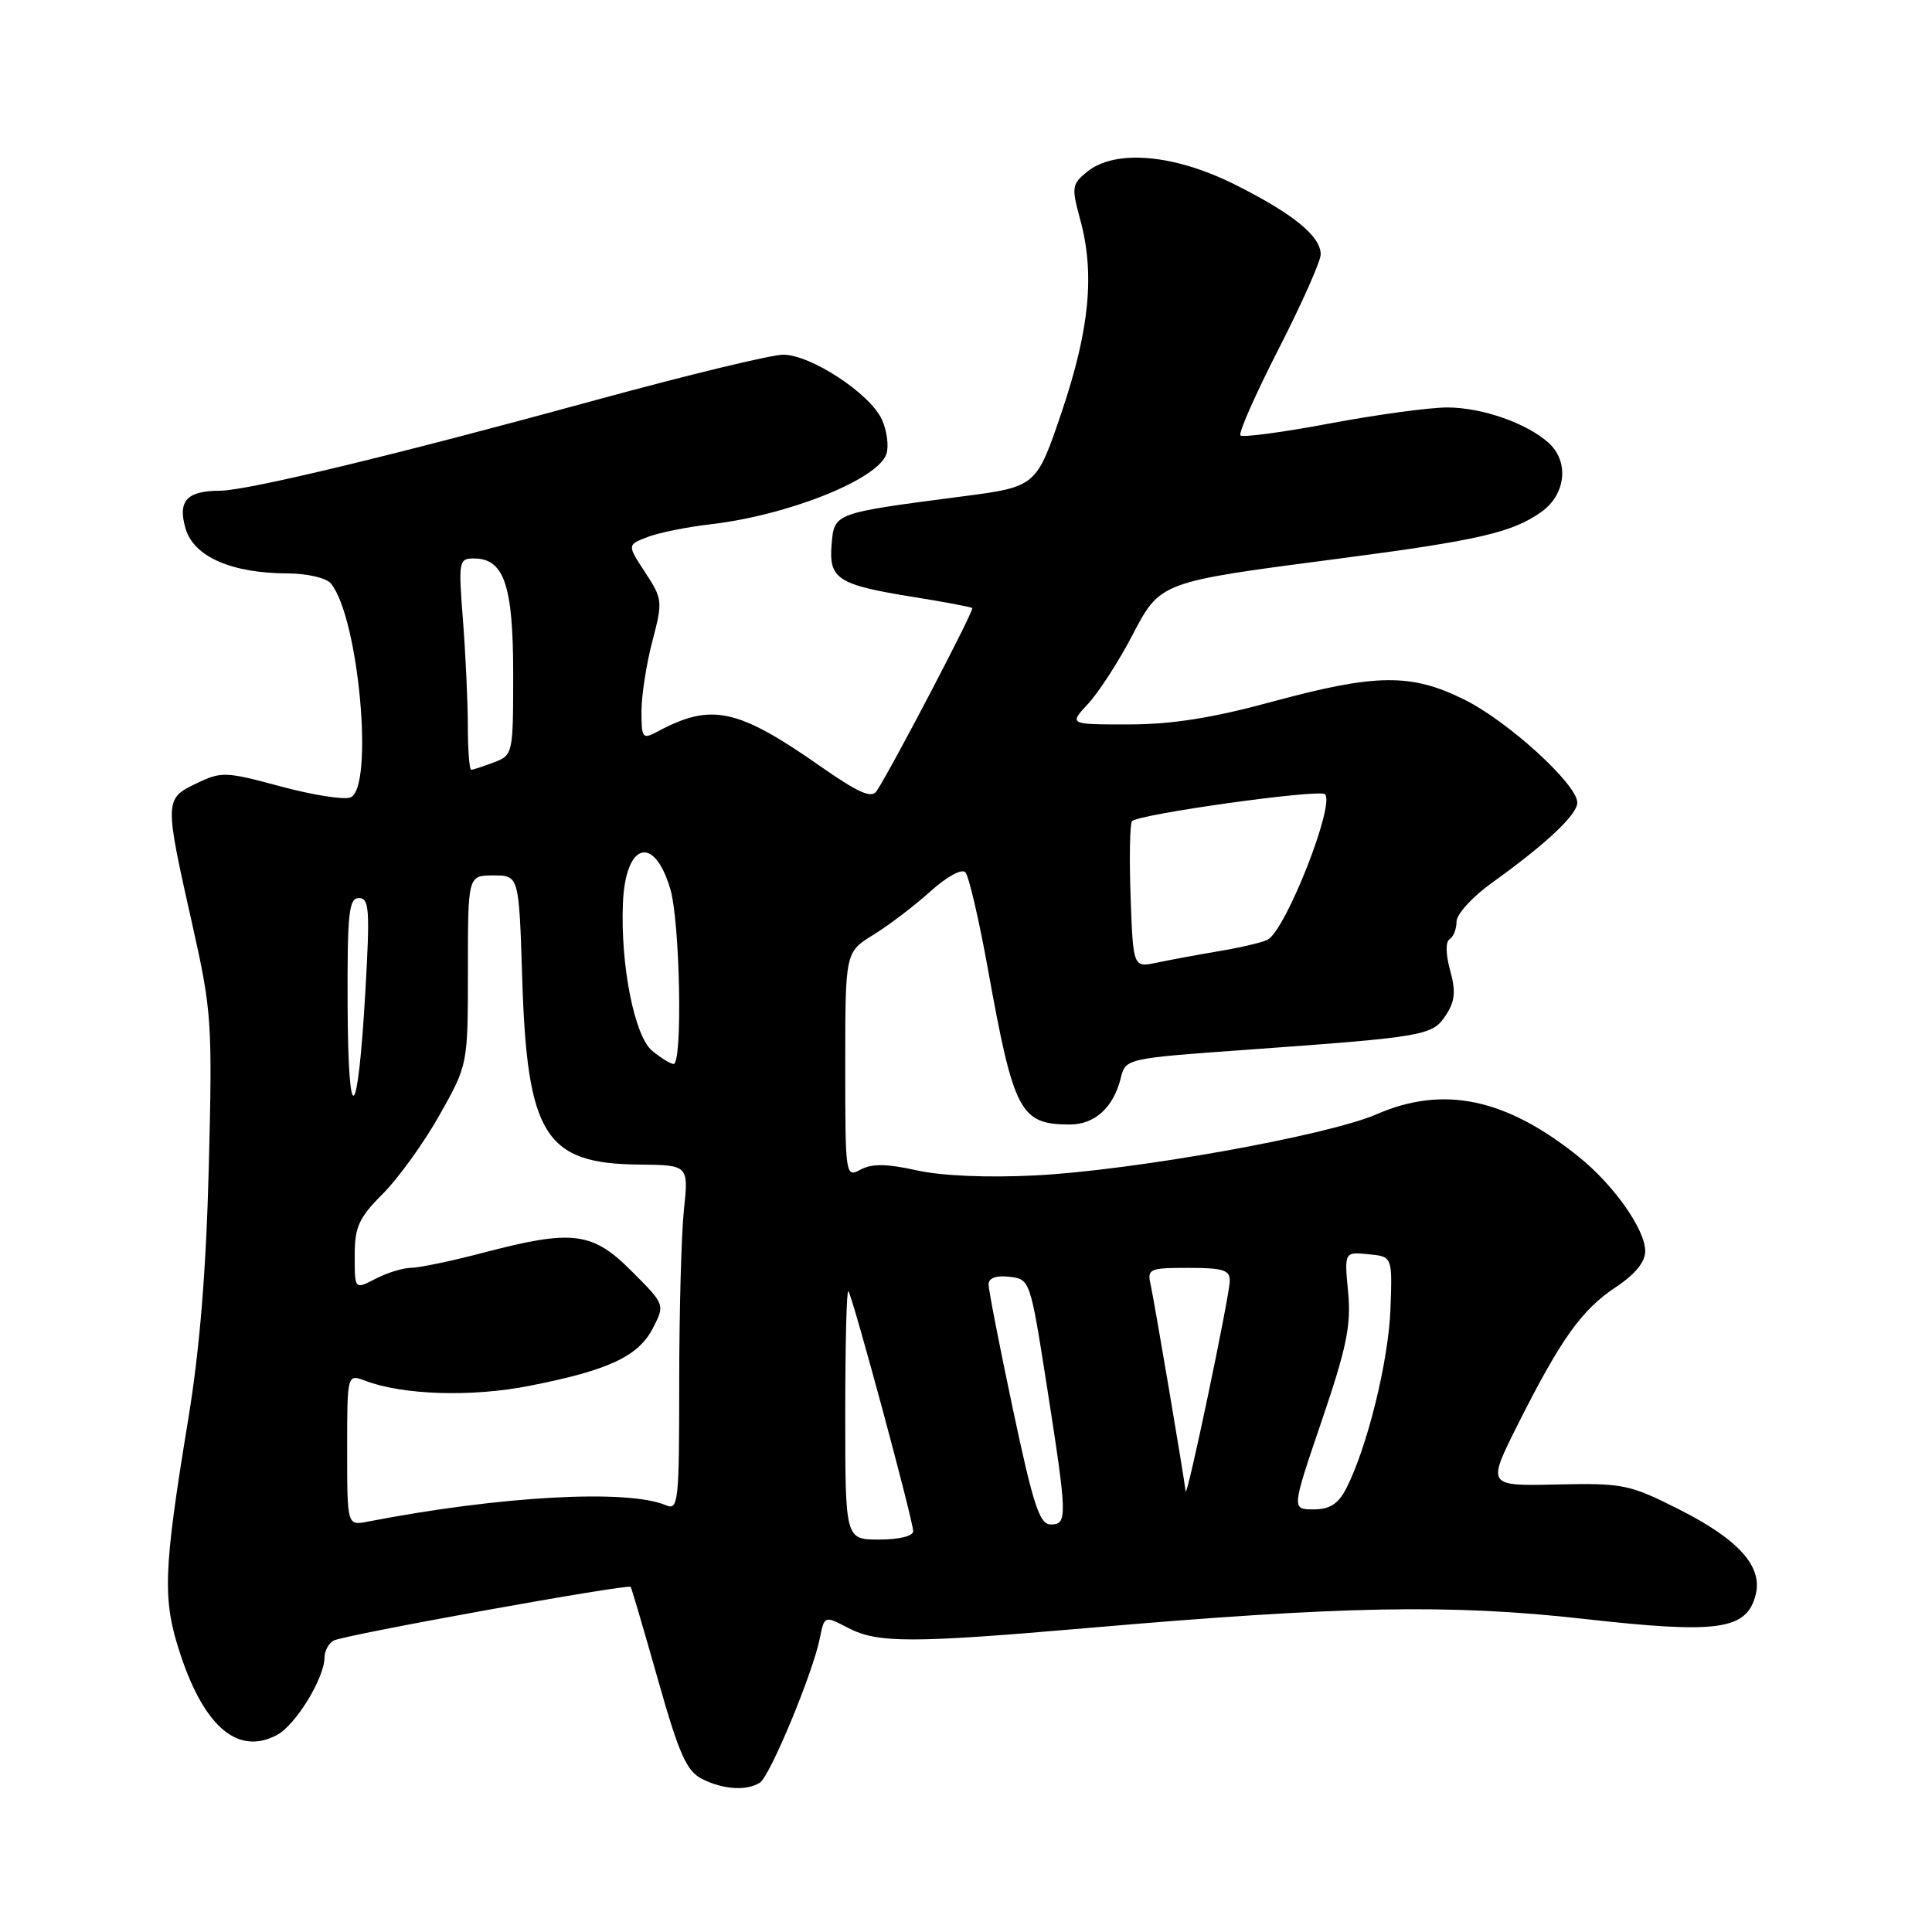 <?xml version="1.0" encoding="UTF-8" standalone="no"?>
<!DOCTYPE svg PUBLIC "-//W3C//DTD SVG 1.1//EN" "http://www.w3.org/Graphics/SVG/1.1/DTD/svg11.dtd" >
<svg xmlns="http://www.w3.org/2000/svg" xmlns:xlink="http://www.w3.org/1999/xlink" version="1.1" viewBox="0 0 256 256">
 <g >
 <path fill="currentColor"
d=" M 100.69 236.21 C 102.03 235.36 107.72 221.67 108.63 217.08 C 109.24 214.07 109.24 214.07 112.37 215.70 C 116.27 217.74 120.76 217.74 144.00 215.73 C 177.99 212.79 192.19 212.53 209.86 214.51 C 227.70 216.52 231.46 215.99 232.64 211.29 C 233.58 207.55 230.35 203.97 222.48 200.00 C 215.90 196.68 215.07 196.51 206.29 196.70 C 197.03 196.91 197.03 196.91 201.10 188.79 C 206.83 177.40 209.58 173.55 214.08 170.57 C 216.65 168.87 218.00 167.22 218.00 165.79 C 218.00 162.92 213.84 157.01 209.18 153.27 C 199.55 145.53 191.28 143.79 182.42 147.64 C 175.90 150.48 150.11 155.10 137.15 155.75 C 130.79 156.07 124.72 155.81 121.44 155.07 C 117.53 154.20 115.55 154.17 114.05 154.97 C 112.03 156.06 112.00 155.88 112.00 141.12 C 112.00 126.16 112.00 126.16 115.75 123.85 C 117.81 122.58 121.21 119.99 123.29 118.11 C 125.48 116.14 127.44 115.07 127.92 115.59 C 128.38 116.09 129.73 121.90 130.92 128.50 C 134.33 147.40 135.18 149.00 141.78 149.00 C 145.07 149.00 147.53 146.75 148.50 142.88 C 149.15 140.25 149.15 140.25 165.33 139.09 C 188.92 137.39 189.80 137.23 191.59 134.51 C 192.80 132.66 192.92 131.37 192.15 128.58 C 191.56 126.43 191.53 124.79 192.08 124.45 C 192.59 124.14 193.00 123.08 193.00 122.11 C 193.00 121.14 195.11 118.82 197.70 116.97 C 204.90 111.80 209.00 107.94 209.00 106.35 C 209.00 103.94 199.85 95.59 194.05 92.71 C 186.98 89.19 182.32 89.25 168.50 93.00 C 160.63 95.14 155.24 95.99 149.56 95.99 C 141.63 96.00 141.63 96.00 144.18 93.25 C 145.58 91.74 148.18 87.73 149.95 84.35 C 153.78 77.03 153.48 77.15 177.50 74.01 C 195.88 71.61 200.40 70.56 204.24 67.83 C 207.49 65.51 207.95 61.17 205.21 58.69 C 202.33 56.08 196.39 54.00 191.78 53.99 C 189.43 53.99 182.42 54.94 176.20 56.11 C 169.99 57.28 164.66 57.99 164.37 57.70 C 164.07 57.41 166.35 52.25 169.42 46.25 C 172.49 40.25 175.00 34.60 175.00 33.71 C 175.00 31.29 171.34 28.31 163.62 24.45 C 155.57 20.42 147.77 19.75 144.05 22.76 C 142.03 24.39 141.97 24.82 143.11 29.01 C 145.09 36.19 144.39 43.57 140.71 54.50 C 137.33 64.50 137.33 64.50 127.42 65.79 C 110.40 68.01 110.55 67.95 110.19 72.18 C 109.81 76.74 111.02 77.50 121.13 79.12 C 125.18 79.77 128.65 80.42 128.83 80.57 C 129.13 80.81 118.29 101.54 116.16 104.82 C 115.50 105.83 113.78 105.08 108.74 101.56 C 97.72 93.85 94.26 93.11 87.14 96.93 C 85.13 98.00 85.00 97.84 85.00 94.25 C 85.00 92.15 85.65 87.98 86.44 84.97 C 87.83 79.68 87.80 79.38 85.49 75.85 C 83.10 72.20 83.10 72.20 85.80 71.16 C 87.29 70.59 90.97 69.84 94.00 69.49 C 104.39 68.31 116.38 63.52 117.46 60.13 C 117.79 59.09 117.52 57.05 116.86 55.60 C 115.30 52.16 107.44 47.00 103.78 47.00 C 102.19 47.00 91.01 49.71 78.91 53.02 C 52.57 60.24 32.86 64.99 29.19 65.02 C 24.74 65.04 23.53 66.36 24.58 70.01 C 25.66 73.76 30.66 75.96 38.13 75.98 C 40.70 75.99 43.24 76.58 43.84 77.31 C 47.54 81.77 49.60 104.45 46.42 105.67 C 45.55 106.00 41.39 105.34 37.17 104.20 C 29.87 102.23 29.33 102.21 26.00 103.82 C 21.78 105.85 21.78 106.05 25.48 122.50 C 28.05 133.94 28.15 135.43 27.67 154.50 C 27.32 168.28 26.48 178.70 24.95 188.00 C 21.61 208.39 21.49 211.96 23.94 219.32 C 27.14 228.92 31.60 232.62 36.71 229.89 C 39.20 228.55 43.00 222.34 43.00 219.60 C 43.00 218.78 43.53 217.79 44.17 217.40 C 45.32 216.68 83.20 209.84 83.57 210.27 C 83.68 210.40 85.29 215.89 87.16 222.48 C 89.98 232.45 90.97 234.68 93.03 235.72 C 95.82 237.13 98.93 237.33 100.69 236.21 Z  M 112.00 187.33 C 112.00 178.17 112.18 170.85 112.41 171.08 C 112.94 171.63 121.00 201.46 121.00 202.90 C 121.00 203.54 119.11 204.00 116.50 204.00 C 112.00 204.00 112.00 204.00 112.00 187.33 Z  M 46.00 192.10 C 46.00 182.05 46.00 182.05 48.41 182.96 C 53.37 184.85 62.48 185.14 70.10 183.64 C 80.61 181.58 84.57 179.74 86.50 176.01 C 88.12 172.86 88.12 172.86 83.69 168.43 C 78.47 163.20 75.89 162.88 64.00 166.00 C 59.88 167.08 55.60 167.98 54.50 167.99 C 53.40 168.00 51.26 168.66 49.75 169.45 C 47.00 170.88 47.00 170.88 47.00 166.40 C 47.00 162.56 47.53 161.38 50.75 158.16 C 52.81 156.09 56.19 151.40 58.25 147.73 C 62.00 141.07 62.00 141.07 62.00 128.54 C 62.00 116.00 62.00 116.00 65.39 116.00 C 68.77 116.00 68.77 116.00 69.20 129.75 C 69.85 150.40 72.24 154.20 84.64 154.31 C 91.25 154.38 91.25 154.38 90.62 160.33 C 90.28 163.61 90.00 173.93 90.00 183.25 C 90.00 199.03 89.88 200.16 88.25 199.46 C 83.21 197.29 66.30 198.22 48.75 201.62 C 46.00 202.16 46.00 202.16 46.00 192.10 Z  M 134.22 186.75 C 132.44 178.36 130.99 170.91 130.99 170.18 C 131.00 169.34 131.98 168.98 133.75 169.18 C 136.48 169.50 136.51 169.59 138.69 183.50 C 141.44 201.08 141.46 202.00 139.23 202.00 C 137.75 202.00 136.92 199.47 134.22 186.75 Z  M 175.14 188.25 C 178.45 178.52 179.05 175.59 178.63 171.19 C 178.13 165.88 178.13 165.88 181.32 166.19 C 184.50 166.50 184.50 166.50 184.24 173.50 C 183.98 180.40 181.14 191.88 178.37 197.25 C 177.31 199.29 176.20 200.00 174.04 200.00 C 171.14 200.00 171.14 200.00 175.14 188.25 Z  M 157.10 197.61 C 156.87 195.54 152.93 172.31 152.47 170.25 C 151.99 168.13 152.27 168.00 157.48 168.00 C 162.09 168.00 162.99 168.29 162.95 169.75 C 162.89 171.92 157.24 198.84 157.10 197.61 Z  M 46.06 133.25 C 46.01 120.98 46.22 119.00 47.56 119.00 C 48.93 119.00 49.03 120.52 48.42 131.25 C 47.41 148.92 46.14 150.00 46.06 133.25 Z  M 86.41 139.23 C 84.07 137.29 82.20 127.87 82.54 119.68 C 82.87 111.68 86.64 110.52 88.81 117.76 C 90.11 122.09 90.47 141.01 89.25 140.98 C 88.84 140.97 87.56 140.18 86.41 139.23 Z  M 149.81 118.86 C 149.63 113.71 149.71 109.19 149.99 108.82 C 150.67 107.90 174.86 104.52 175.57 105.24 C 176.91 106.58 170.48 122.97 168.03 124.48 C 167.48 124.82 164.66 125.50 161.76 125.99 C 158.87 126.48 155.07 127.18 153.32 127.55 C 150.15 128.22 150.15 128.22 149.81 118.86 Z  M 61.99 96.25 C 61.99 93.09 61.70 86.79 61.35 82.25 C 60.73 74.34 60.79 74.00 62.80 74.00 C 66.79 74.00 68.00 77.55 68.00 89.25 C 68.00 99.92 67.97 100.06 65.43 101.02 C 64.02 101.56 62.67 102.00 62.43 102.00 C 62.20 102.00 62.00 99.41 61.99 96.25 Z "/>
</g>
</svg>